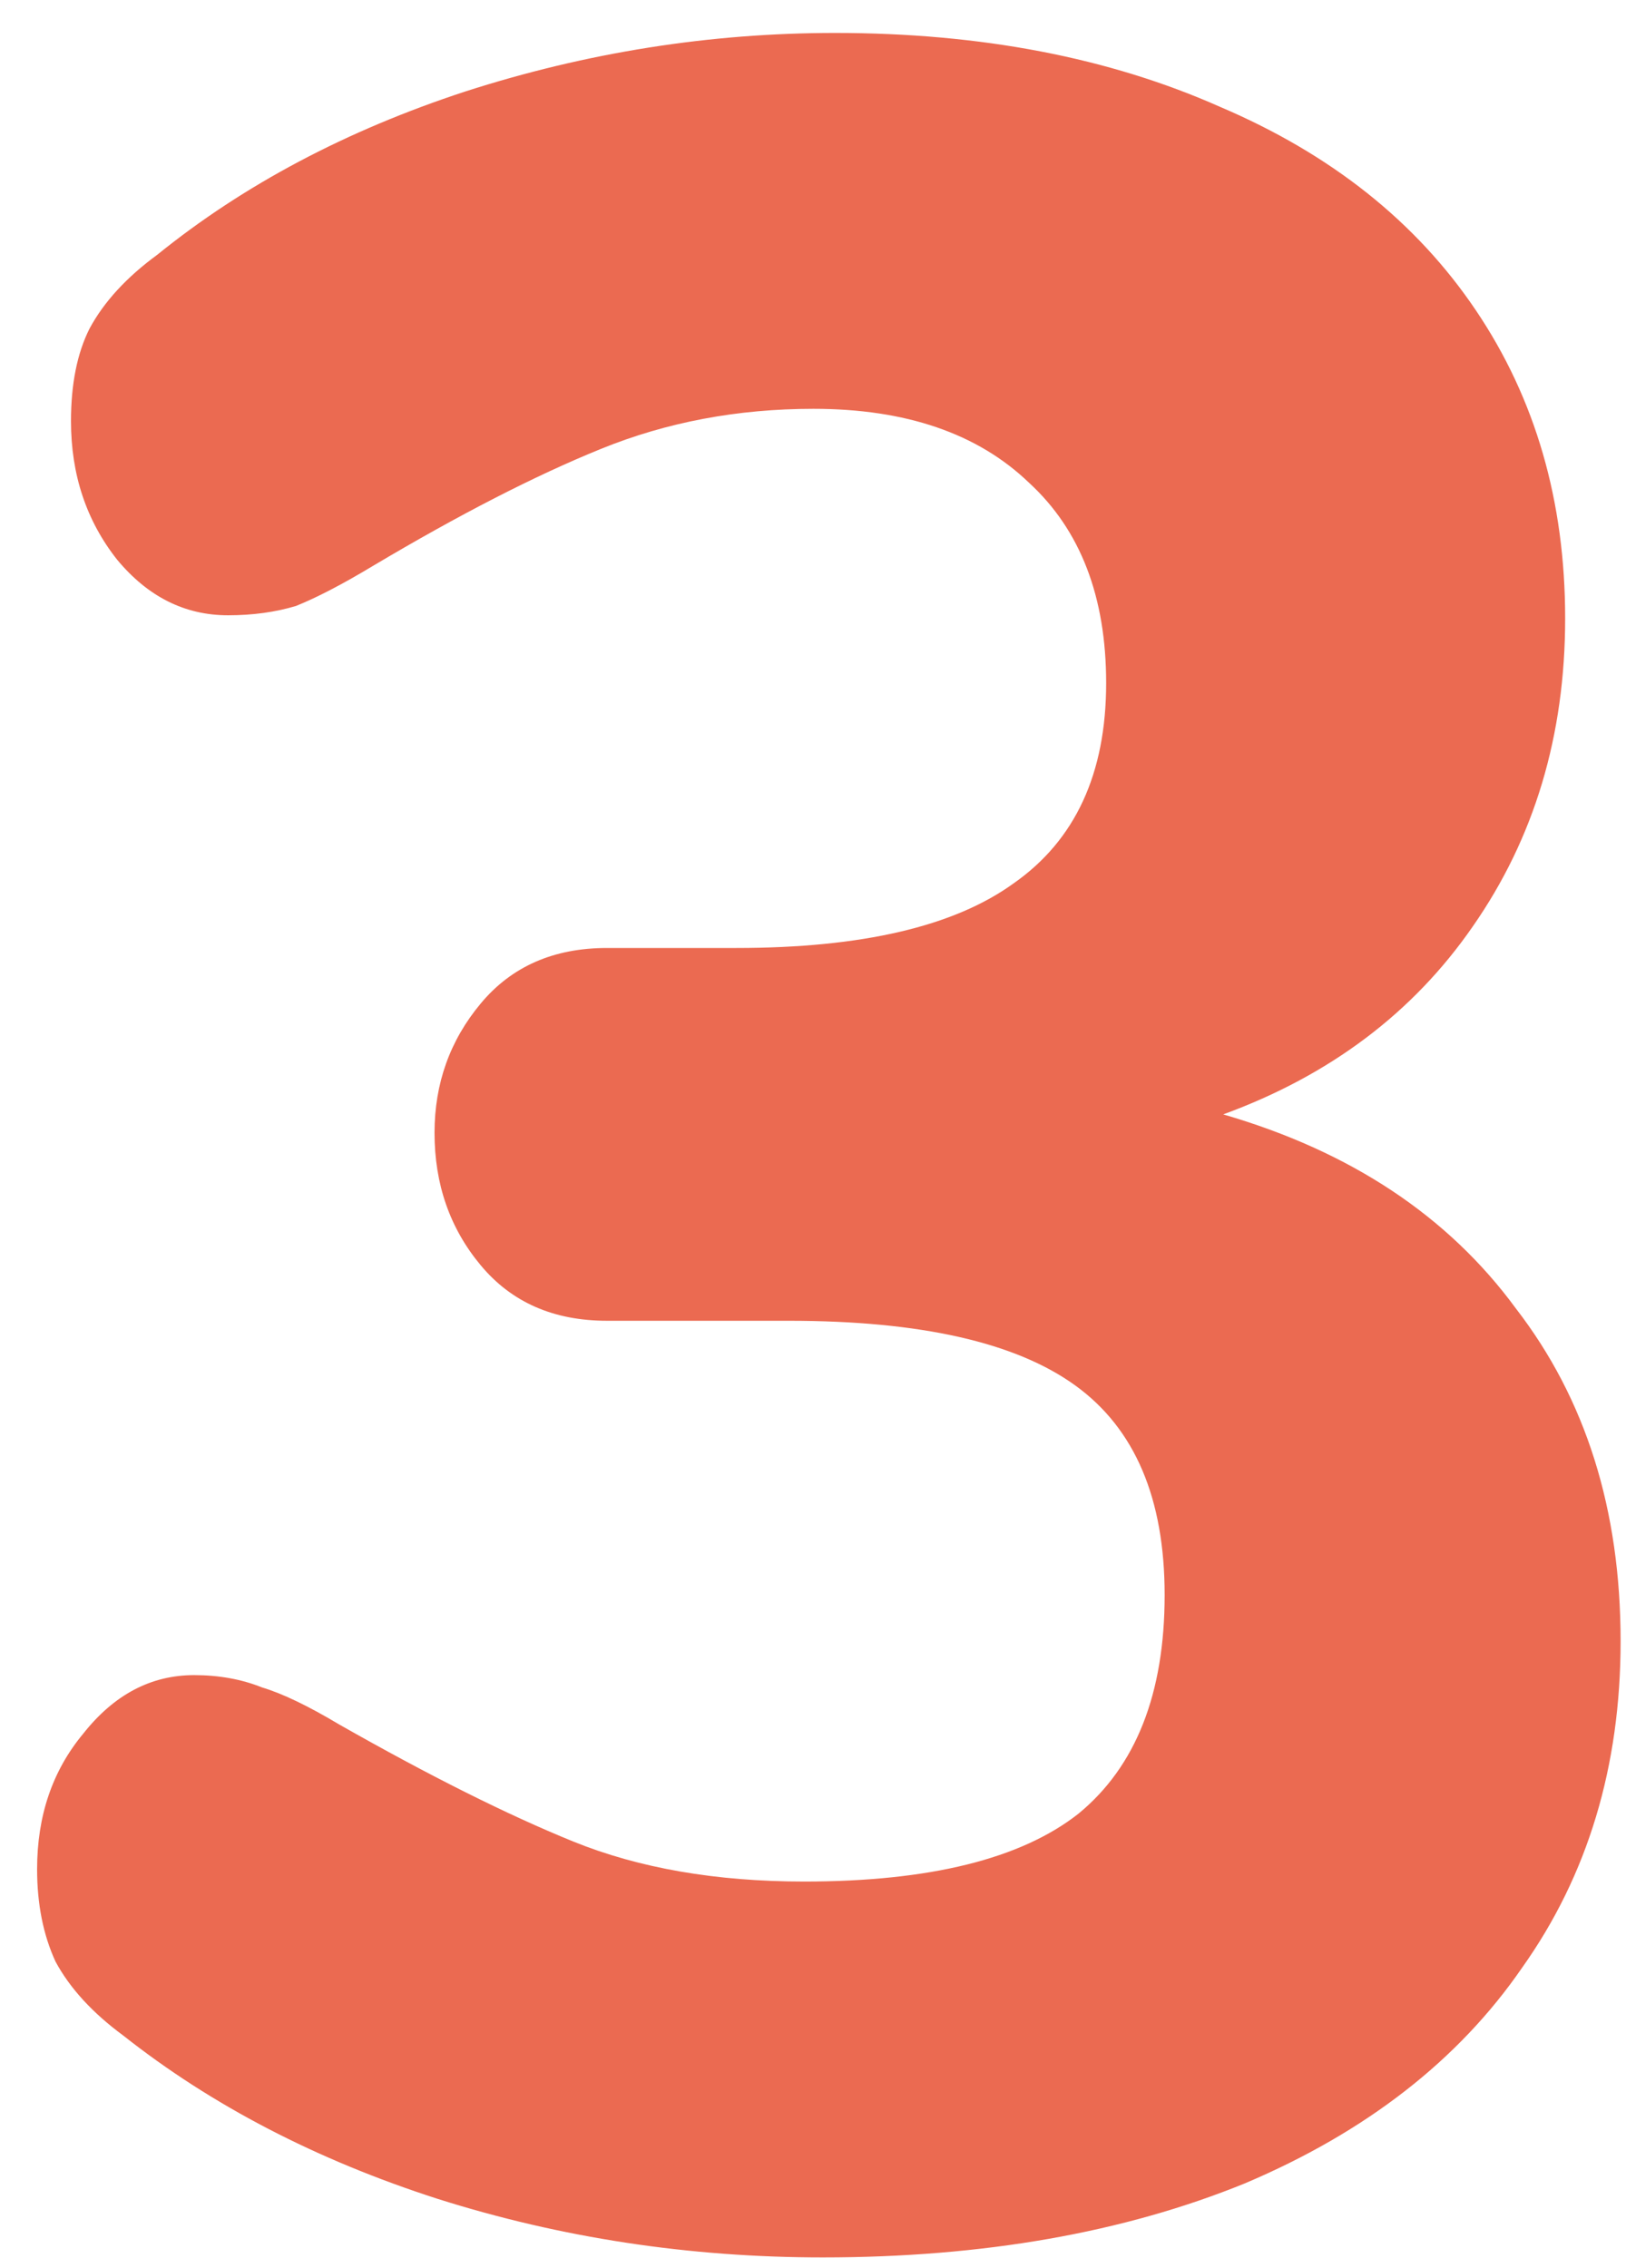 <svg width="38" height="53" viewBox="0 0 38 53" fill="none" xmlns="http://www.w3.org/2000/svg">
<path d="M28.587 26.043C31.562 26.907 33.843 28.419 35.426 30.578C37.059 32.691 37.874 35.282 37.874 38.355C37.874 41.282 37.106 43.827 35.571 45.986C34.083 48.147 31.922 49.827 29.09 51.026C26.259 52.178 22.971 52.755 19.227 52.755C16.107 52.755 13.107 52.298 10.226 51.386C7.394 50.474 4.947 49.203 2.882 47.571C2.163 47.042 1.635 46.467 1.298 45.843C1.01 45.218 0.867 44.498 0.867 43.682C0.867 42.434 1.226 41.379 1.946 40.514C2.667 39.602 3.53 39.147 4.538 39.147C5.114 39.147 5.643 39.242 6.122 39.434C6.603 39.578 7.202 39.867 7.923 40.298C10.034 41.498 11.858 42.41 13.395 43.035C14.931 43.658 16.73 43.971 18.794 43.971C21.723 43.971 23.858 43.443 25.203 42.386C26.547 41.282 27.218 39.578 27.218 37.275C27.218 35.019 26.523 33.386 25.131 32.379C23.738 31.37 21.506 30.866 18.434 30.866H14.187C12.938 30.866 11.954 30.434 11.235 29.57C10.514 28.706 10.155 27.674 10.155 26.474C10.155 25.323 10.514 24.314 11.235 23.451C11.954 22.587 12.938 22.154 14.187 22.154H17.21C20.139 22.154 22.299 21.651 23.691 20.642C25.131 19.634 25.851 18.075 25.851 15.963C25.851 13.947 25.25 12.386 24.05 11.283C22.851 10.13 21.171 9.554 19.011 9.554C17.235 9.554 15.579 9.866 14.043 10.491C12.507 11.114 10.73 12.027 8.714 13.226C7.995 13.659 7.394 13.97 6.915 14.162C6.434 14.306 5.907 14.379 5.33 14.379C4.322 14.379 3.458 13.947 2.739 13.082C2.018 12.171 1.659 11.091 1.659 9.842C1.659 8.978 1.802 8.258 2.091 7.682C2.426 7.058 2.954 6.482 3.675 5.954C5.691 4.322 8.091 3.05 10.874 2.138C13.707 1.226 16.587 0.77 19.515 0.77C22.922 0.77 25.922 1.346 28.515 2.498C31.107 3.602 33.099 5.186 34.49 7.25C35.883 9.314 36.578 11.714 36.578 14.45C36.578 17.186 35.858 19.587 34.419 21.651C33.026 23.666 31.082 25.131 28.587 26.043Z" fill="#EB6A51"/>
</svg>
